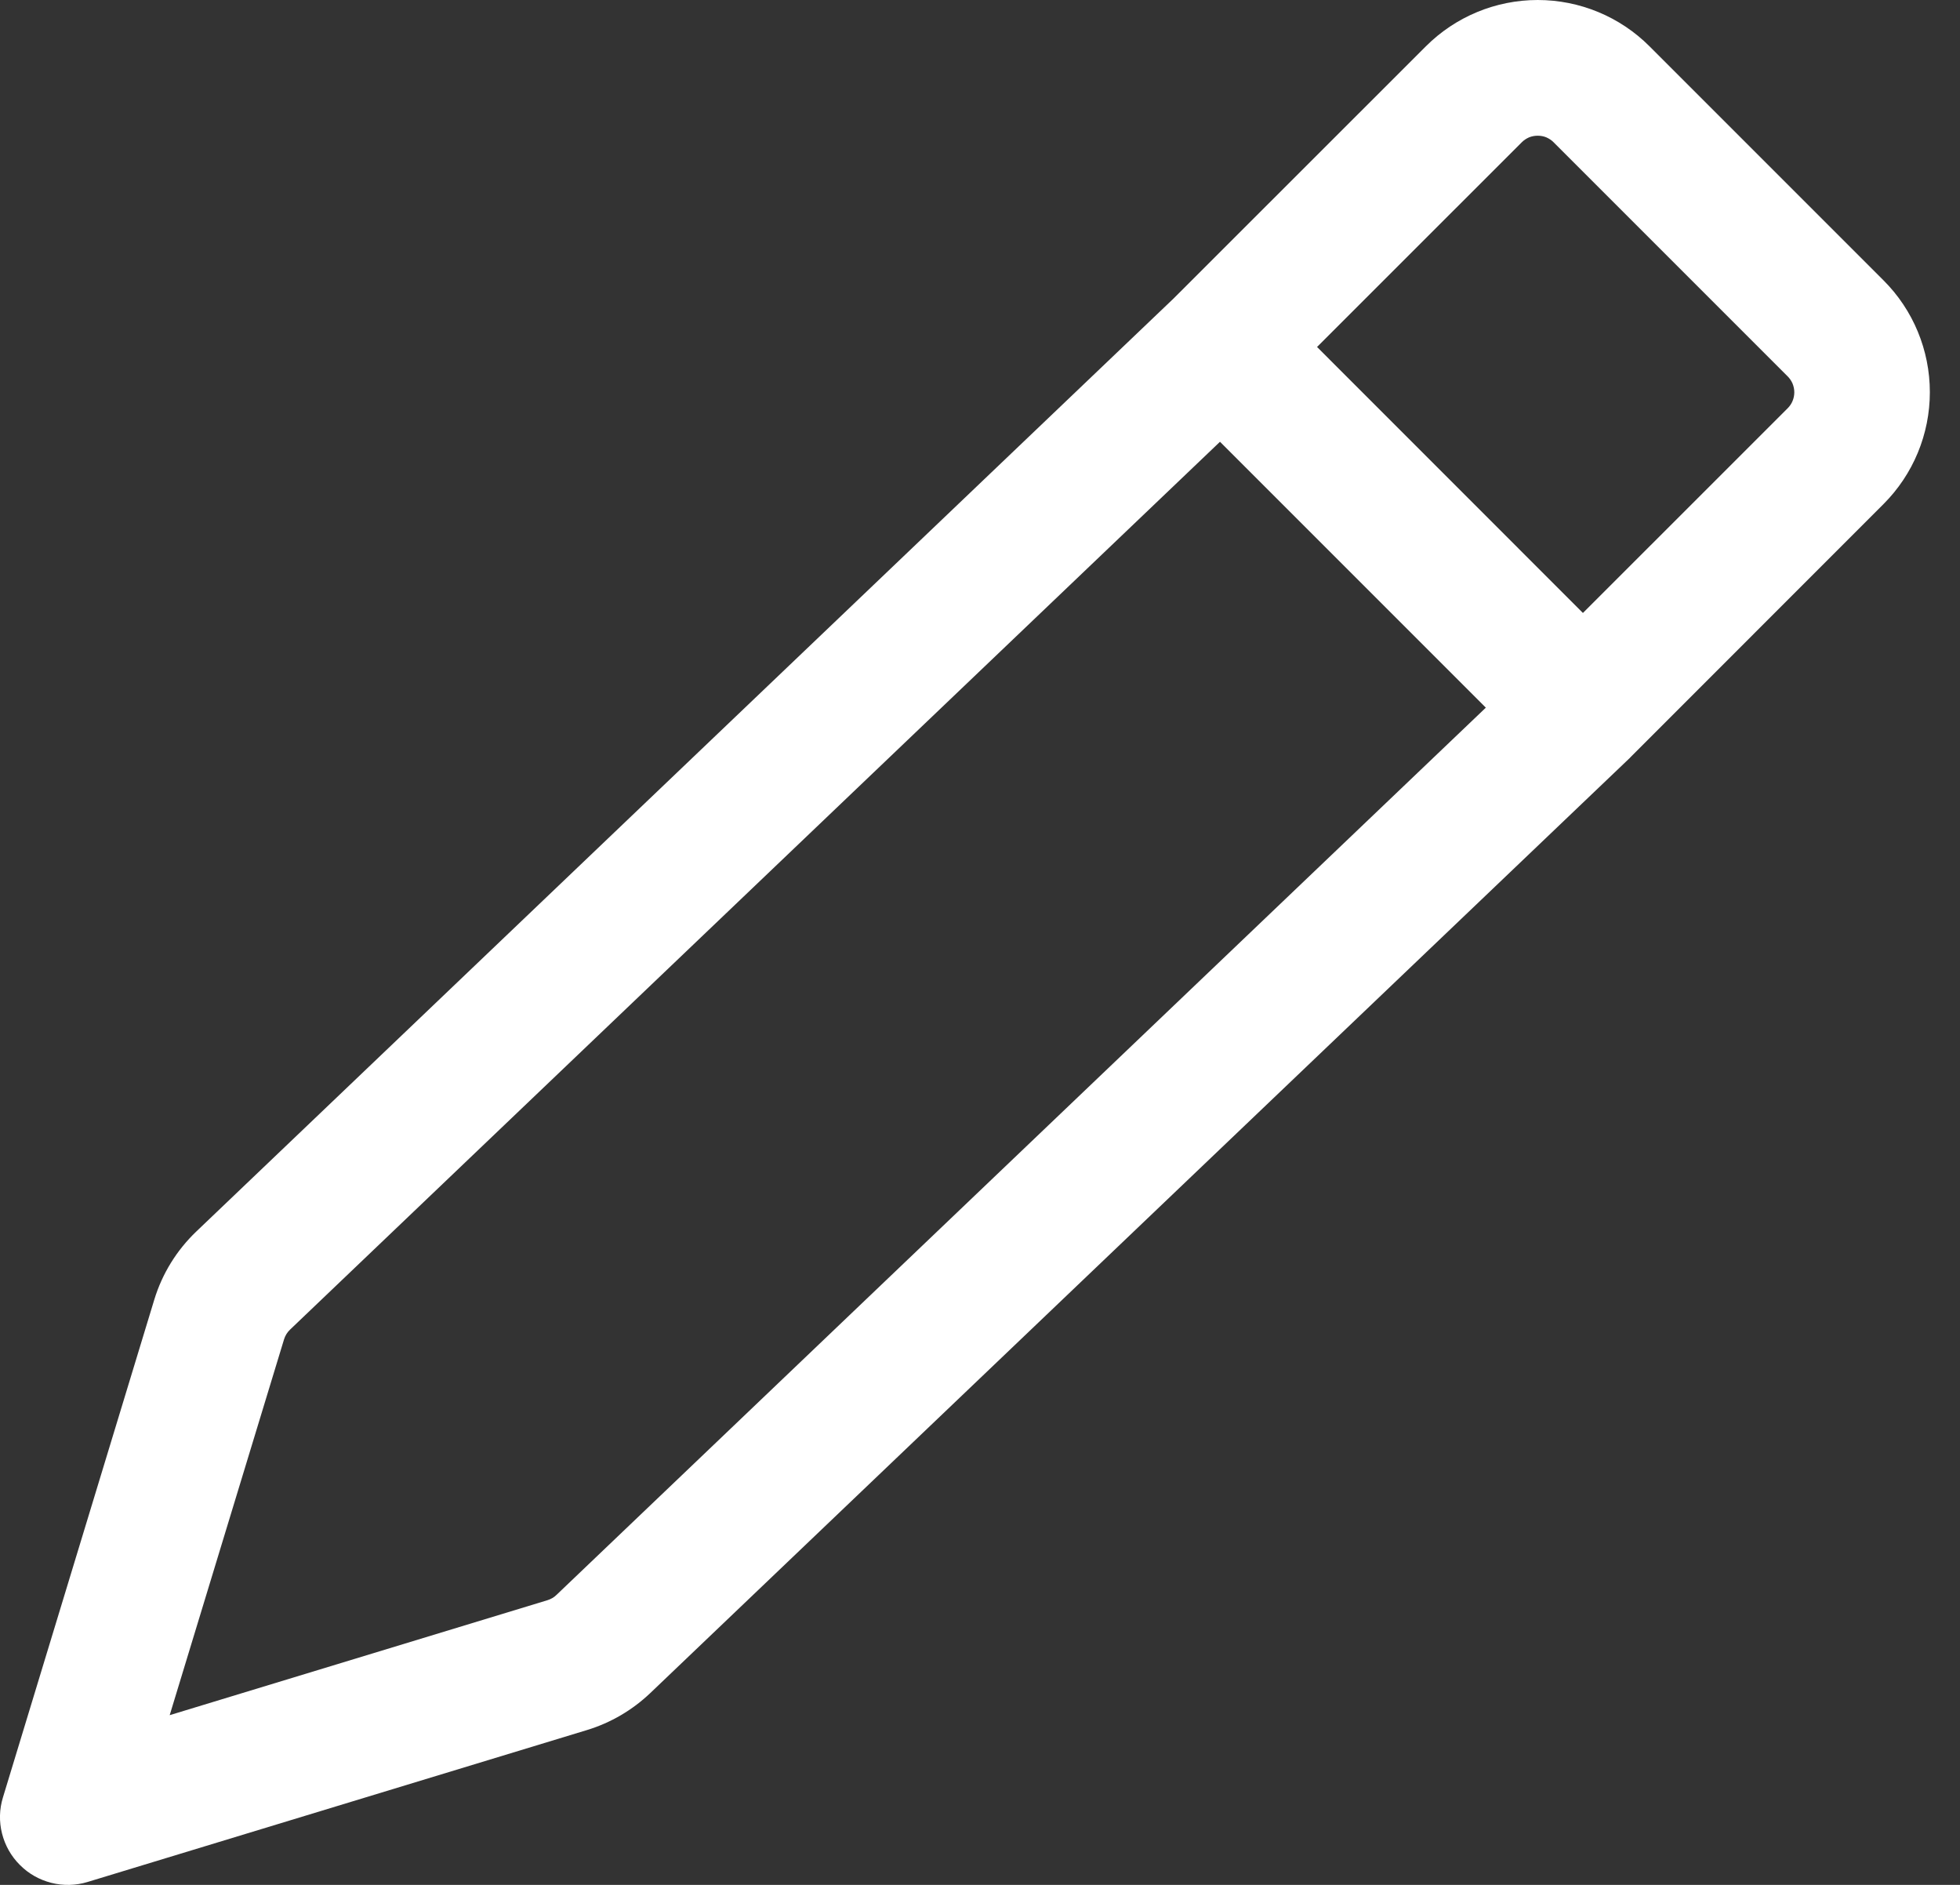 <svg width="26" height="25" viewBox="0 0 26 25" fill="none" xmlns="http://www.w3.org/2000/svg">
<rect x="0" y="0" width="26" height="25" fill="#333333" stroke="none"/>
<path fill-rule="evenodd" clip-rule="evenodd" d="M18.914 0.615C19.308 0.221 19.841 0 20.398 0C20.955 0 21.489 0.221 21.882 0.615L24.985 3.718C25.379 4.111 25.6 4.645 25.6 5.202C25.6 5.759 25.379 6.292 24.985 6.686L21.634 10.038L21.62 10.053L8.627 22.455C8.389 22.682 8.102 22.85 7.788 22.946L1.16 24.962C1.005 25.009 0.839 25.013 0.681 24.973C0.523 24.933 0.379 24.852 0.264 24.736C0.148 24.621 0.067 24.477 0.027 24.319C-0.013 24.161 -0.009 23.995 0.039 23.84L2.046 17.24C2.151 16.894 2.344 16.582 2.605 16.333L15.569 3.958L18.914 0.615ZM16.184 5.859L3.848 17.635C3.811 17.67 3.783 17.715 3.768 17.764L2.251 22.749L7.263 21.224C7.308 21.21 7.35 21.186 7.383 21.153L19.71 9.386L16.183 5.859H16.184ZM20.998 8.13L23.713 5.416C23.741 5.388 23.764 5.355 23.779 5.318C23.794 5.282 23.802 5.243 23.802 5.203C23.802 5.164 23.794 5.125 23.779 5.088C23.764 5.052 23.741 5.019 23.713 4.991L20.61 1.888C20.583 1.86 20.549 1.838 20.513 1.822C20.477 1.807 20.438 1.8 20.398 1.8C20.359 1.8 20.32 1.807 20.283 1.822C20.247 1.838 20.213 1.86 20.186 1.888L17.471 4.602L20.998 8.13Z" fill="white"/>
</svg>
